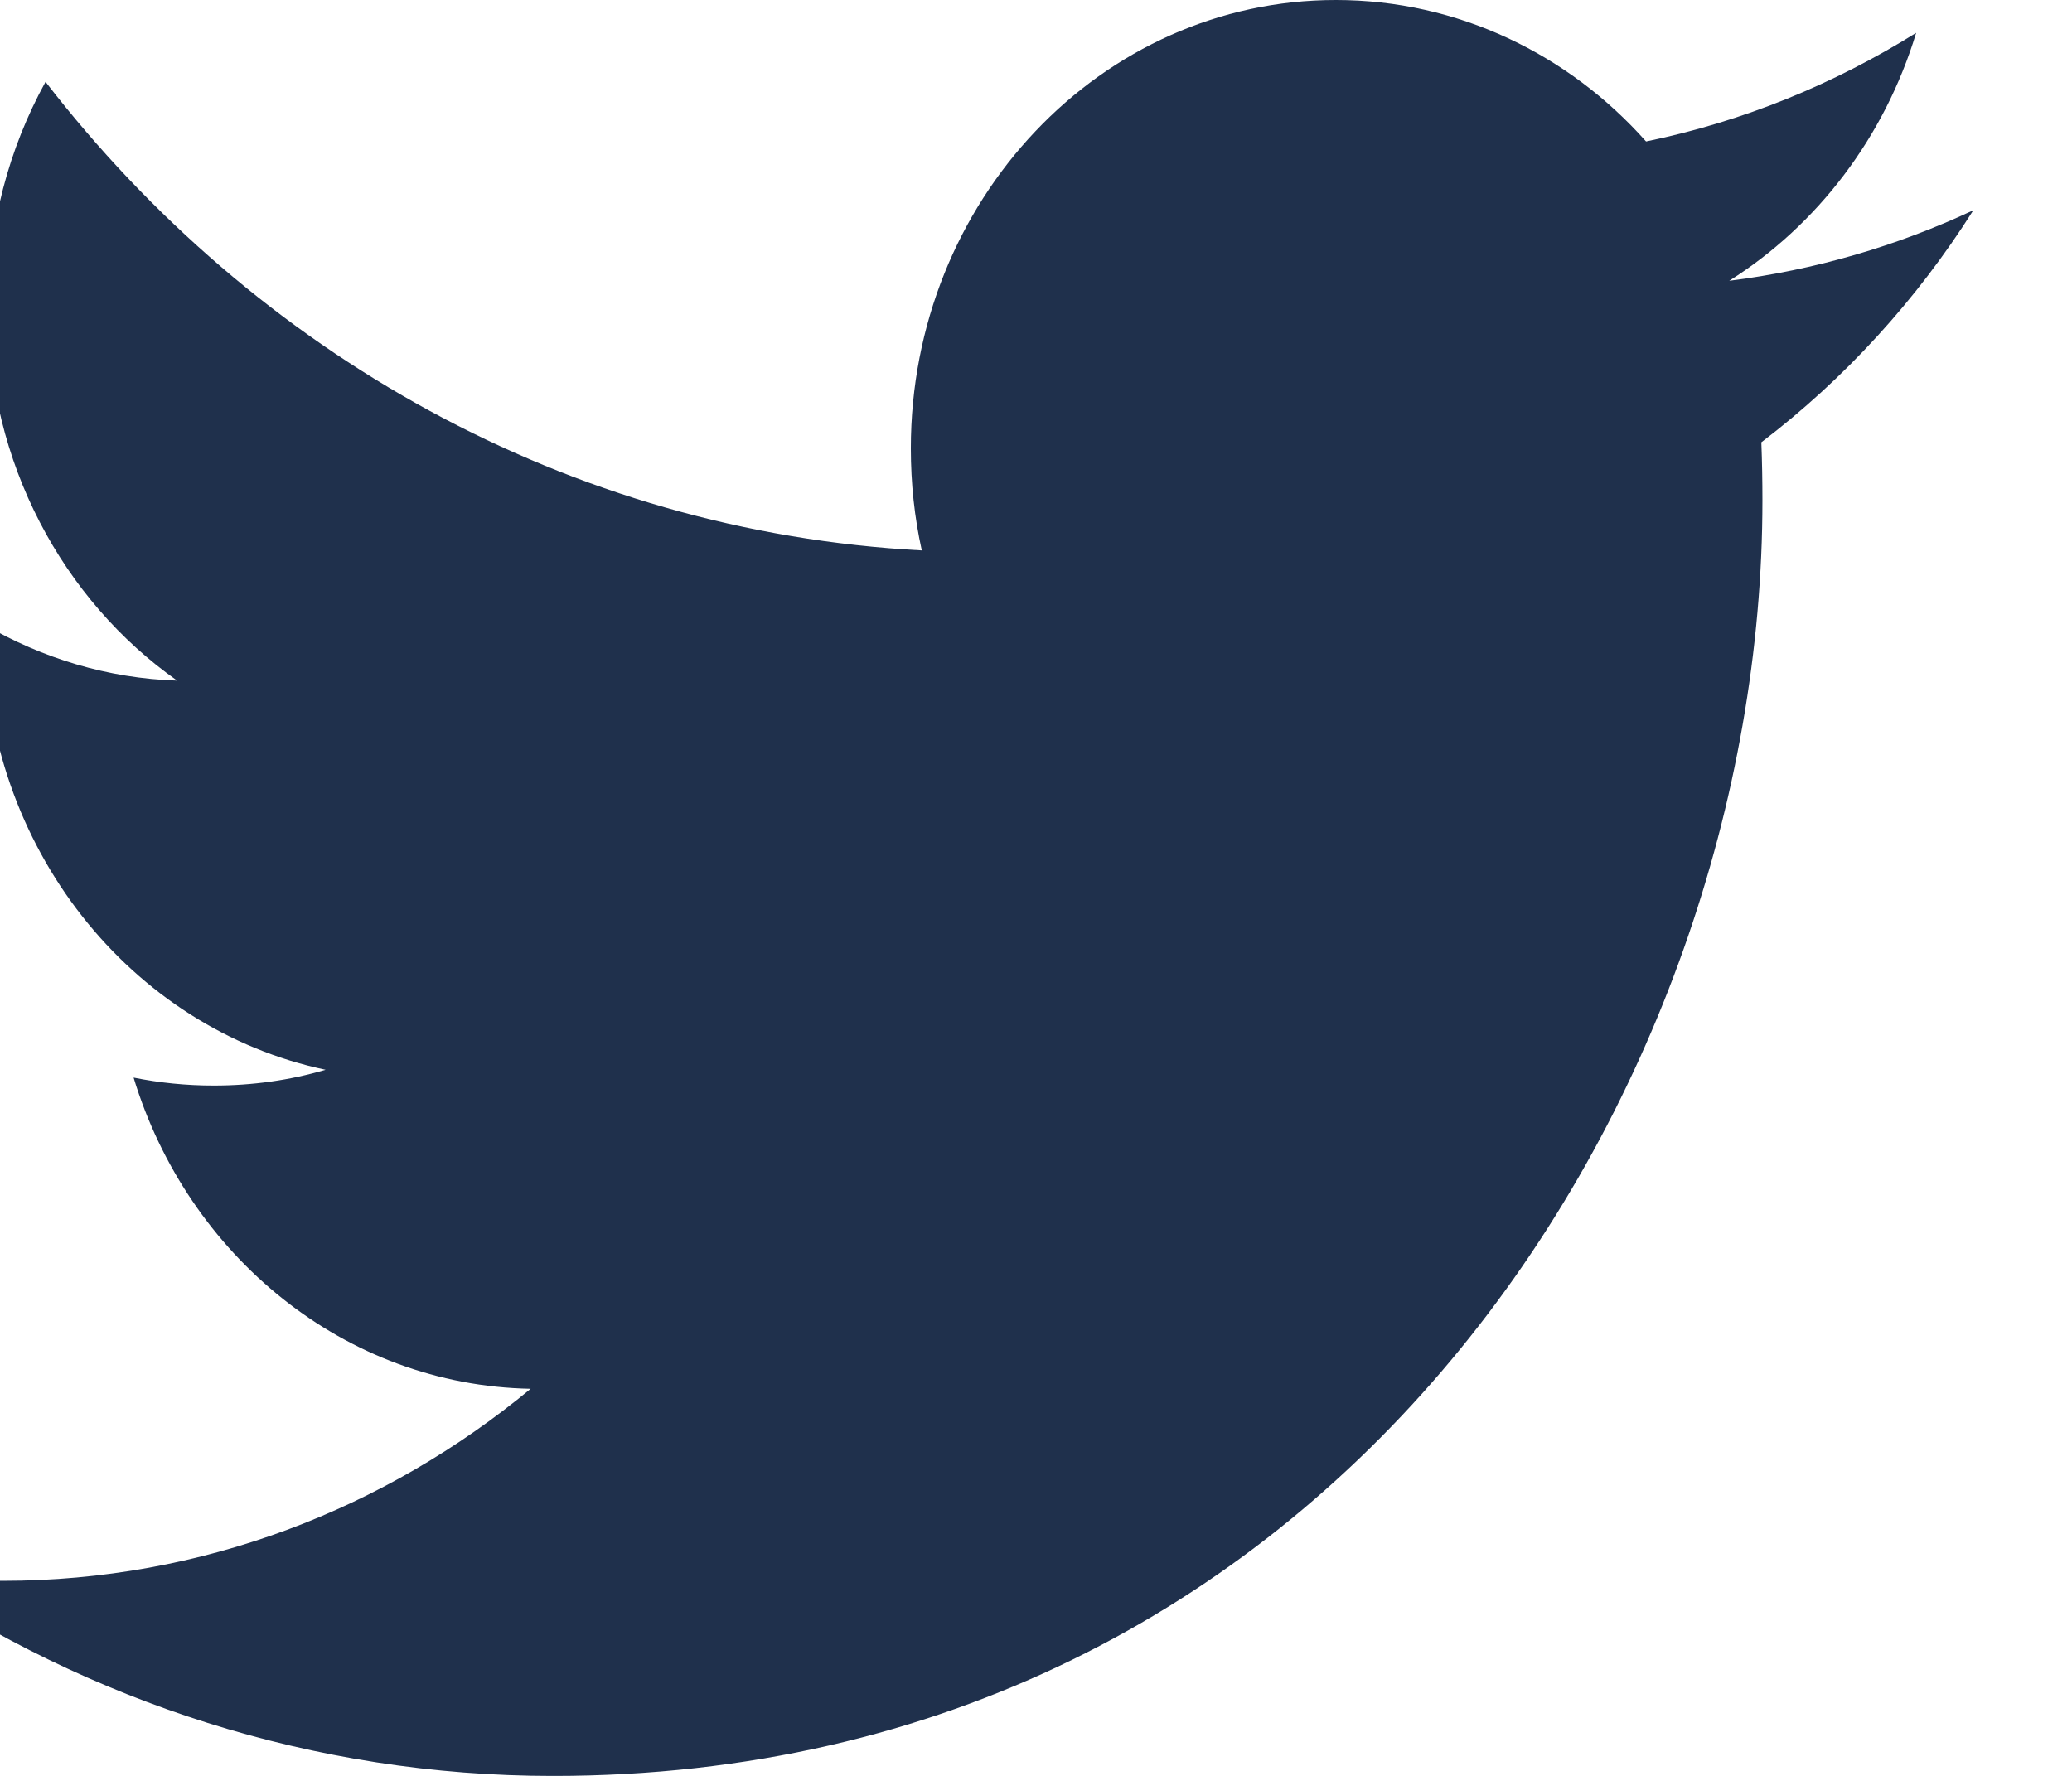 <svg fill="none" height="36" viewBox="0 0 42 36" width="42" xmlns="http://www.w3.org/2000/svg" xmlns:xlink="http://www.w3.org/1999/xlink"><clipPath id="a"><path d="m0 0h42v36h-42z"/></clipPath><g clip-path="url(#a)"><path d="m40 4.262c-1.543.723-3.205 1.212-4.948 1.43 1.78-1.123 3.146-2.904 3.789-5.026-1.666 1.04-3.508 1.797-5.475 2.202-1.568-1.766-3.809-2.868-6.289-2.868-4.755 0-8.614 4.069-8.614 9.088 0 .712.074 1.404.222 2.07-7.162-.38-13.509-3.994-17.762-9.499-.742 1.347-1.166 2.91-1.166 4.574 0 3.151 1.521 5.934 3.833 7.564-1.41-.044-2.741-.458-3.905-1.134v.112c0 4.405 2.971 8.079 6.915 8.911-.722.213-1.484.32-2.27.32-.555 0-1.097-.055-1.622-.161 1.097 3.609 4.277 6.238 8.049 6.308-2.948 2.439-6.666 3.893-10.702 3.893-.695 0-1.383-.042-2.056-.125 3.814 2.574 8.345 4.08 13.209 4.08 15.851 0 24.517-13.846 24.517-25.857 0-.395-.007-.79-.022-1.178 1.684-1.282 3.146-2.881 4.297-4.704z" fill="#1f304c"/></g></svg>